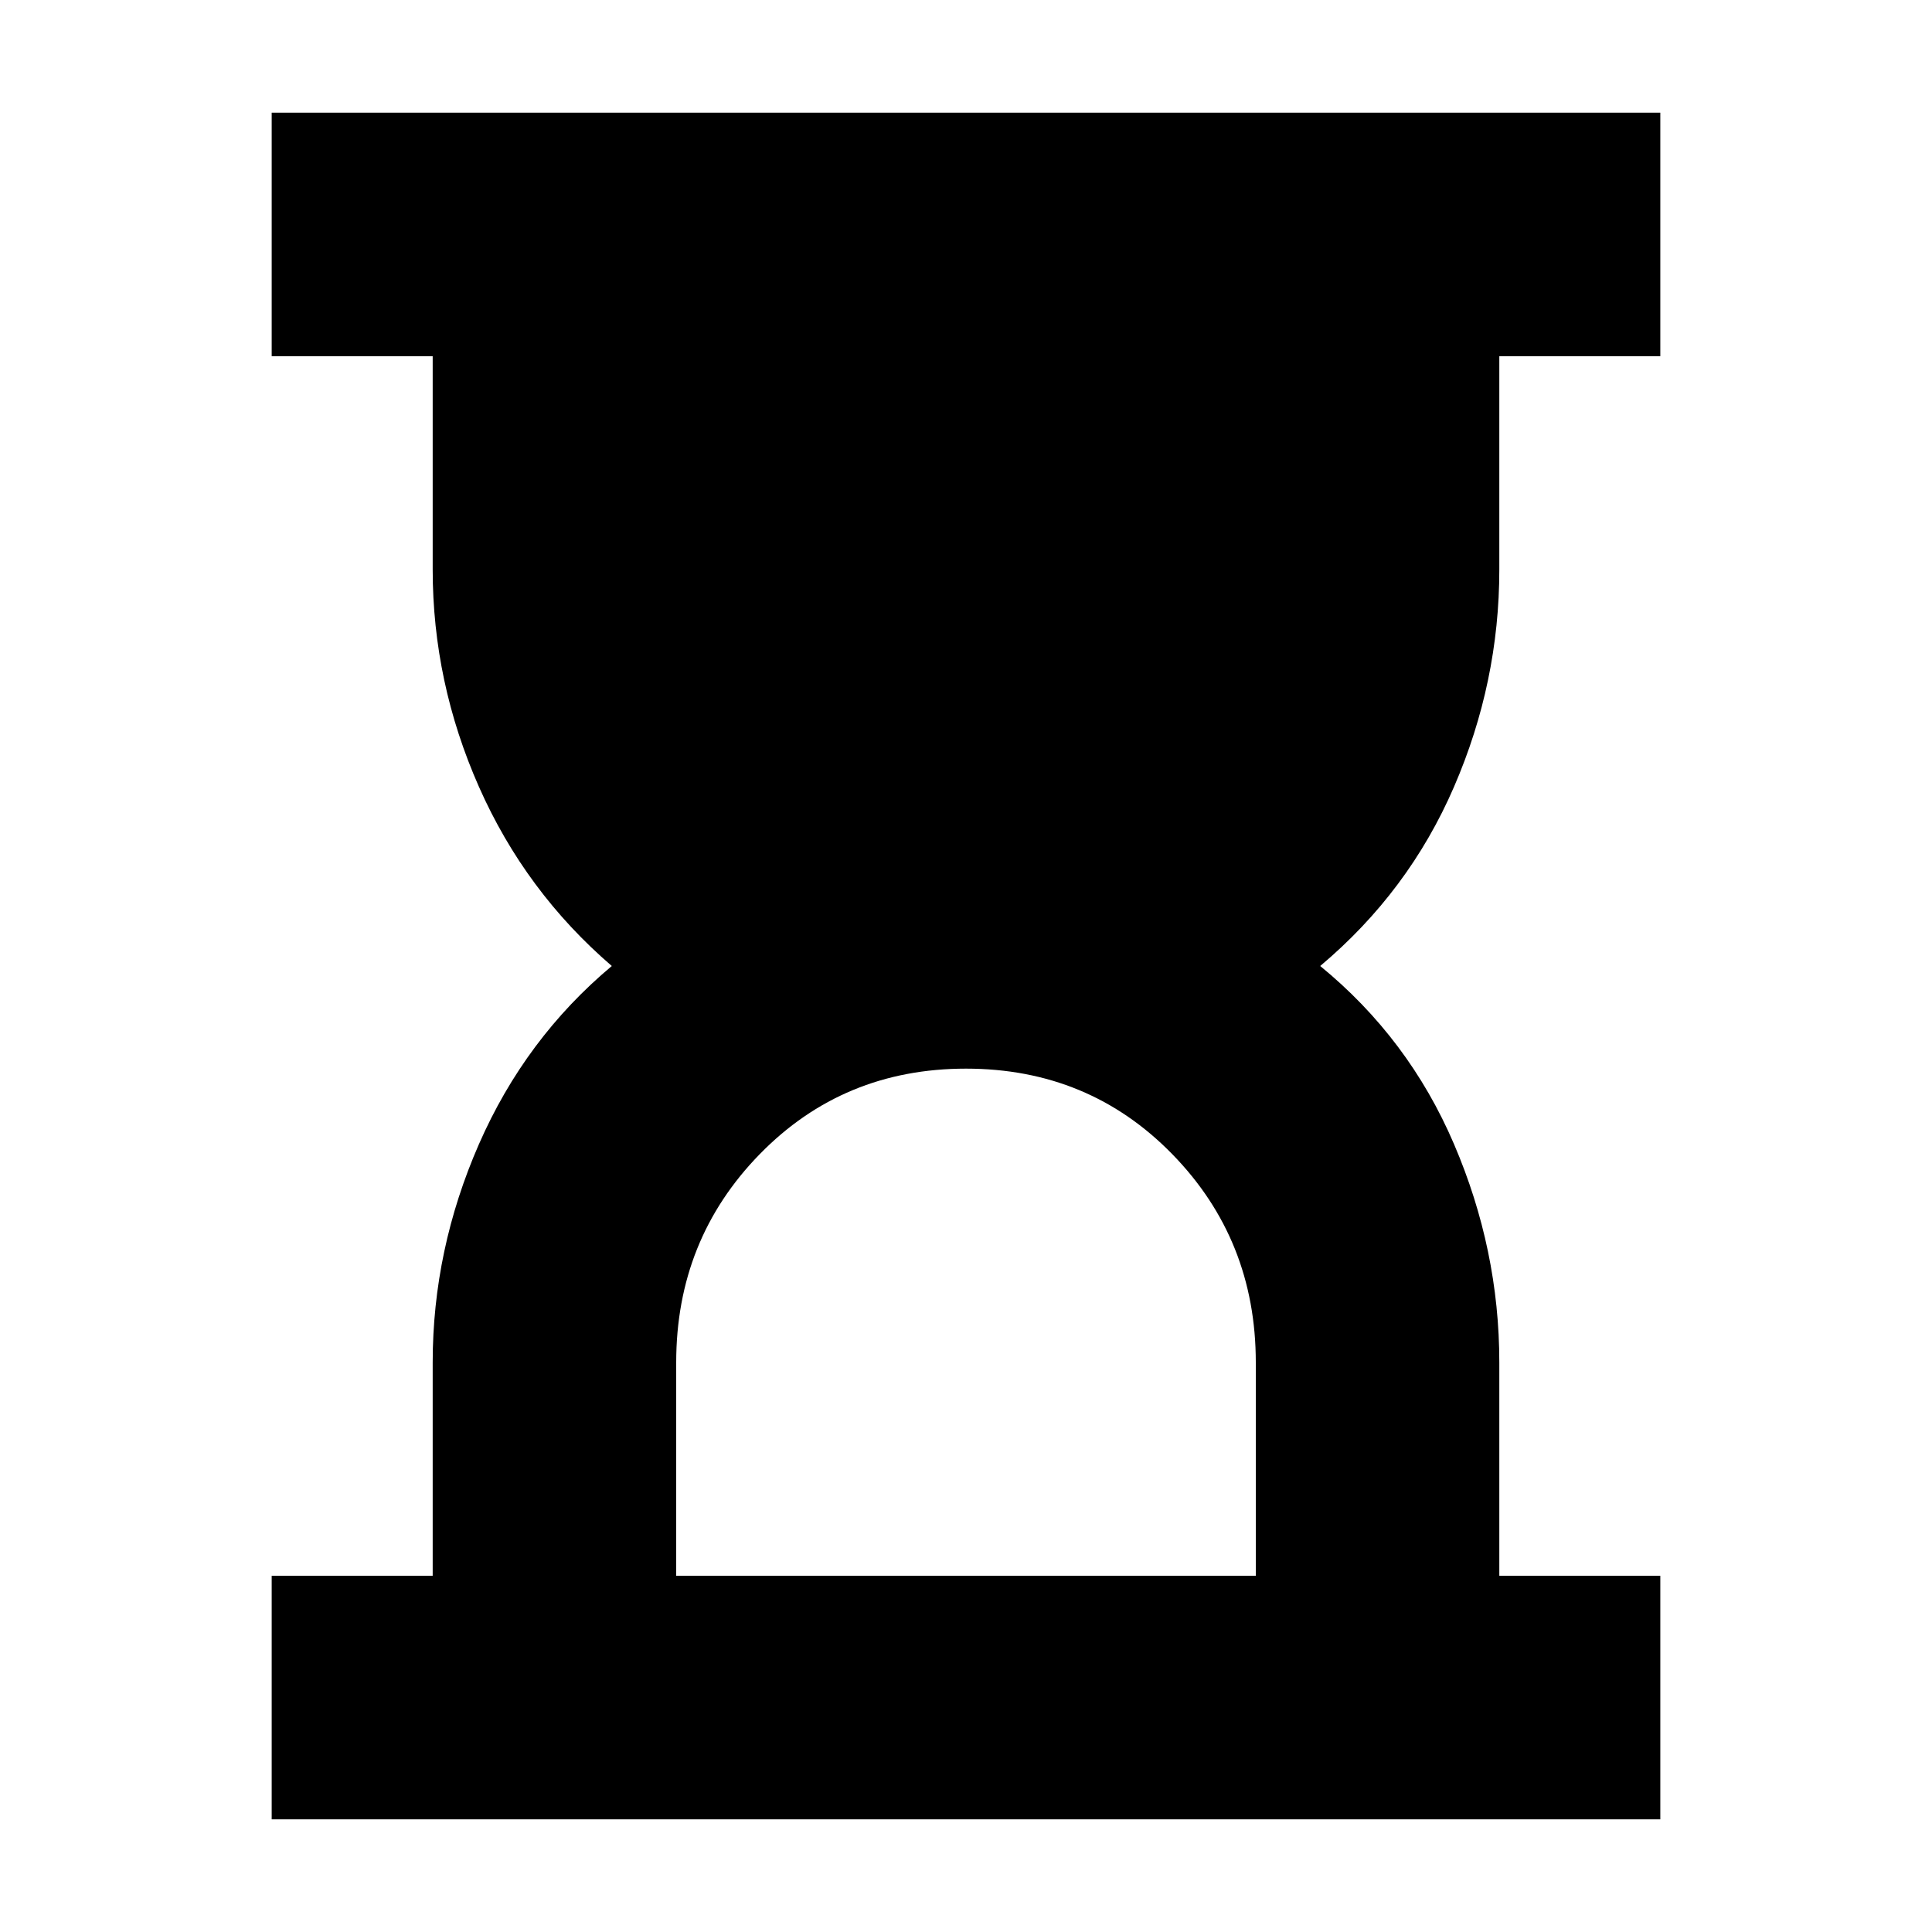 <svg xmlns="http://www.w3.org/2000/svg" height="24" width="24"><path d="M8.4 19.575H15.6V16.925Q15.6 15.4 14.562 14.337Q13.525 13.275 12 13.275Q10.475 13.275 9.438 14.337Q8.4 15.4 8.4 16.925ZM3.375 22.6V19.575H5.375V16.925Q5.375 15.525 5.95 14.212Q6.525 12.9 7.6 12Q6.525 11.075 5.95 9.775Q5.375 8.475 5.375 7.075V4.425H3.375V1.4H20.625V4.425H18.625V7.075Q18.625 8.475 18.062 9.775Q17.5 11.075 16.4 12Q17.5 12.9 18.062 14.212Q18.625 15.525 18.625 16.925V19.575H20.625V22.6Z"/></svg>